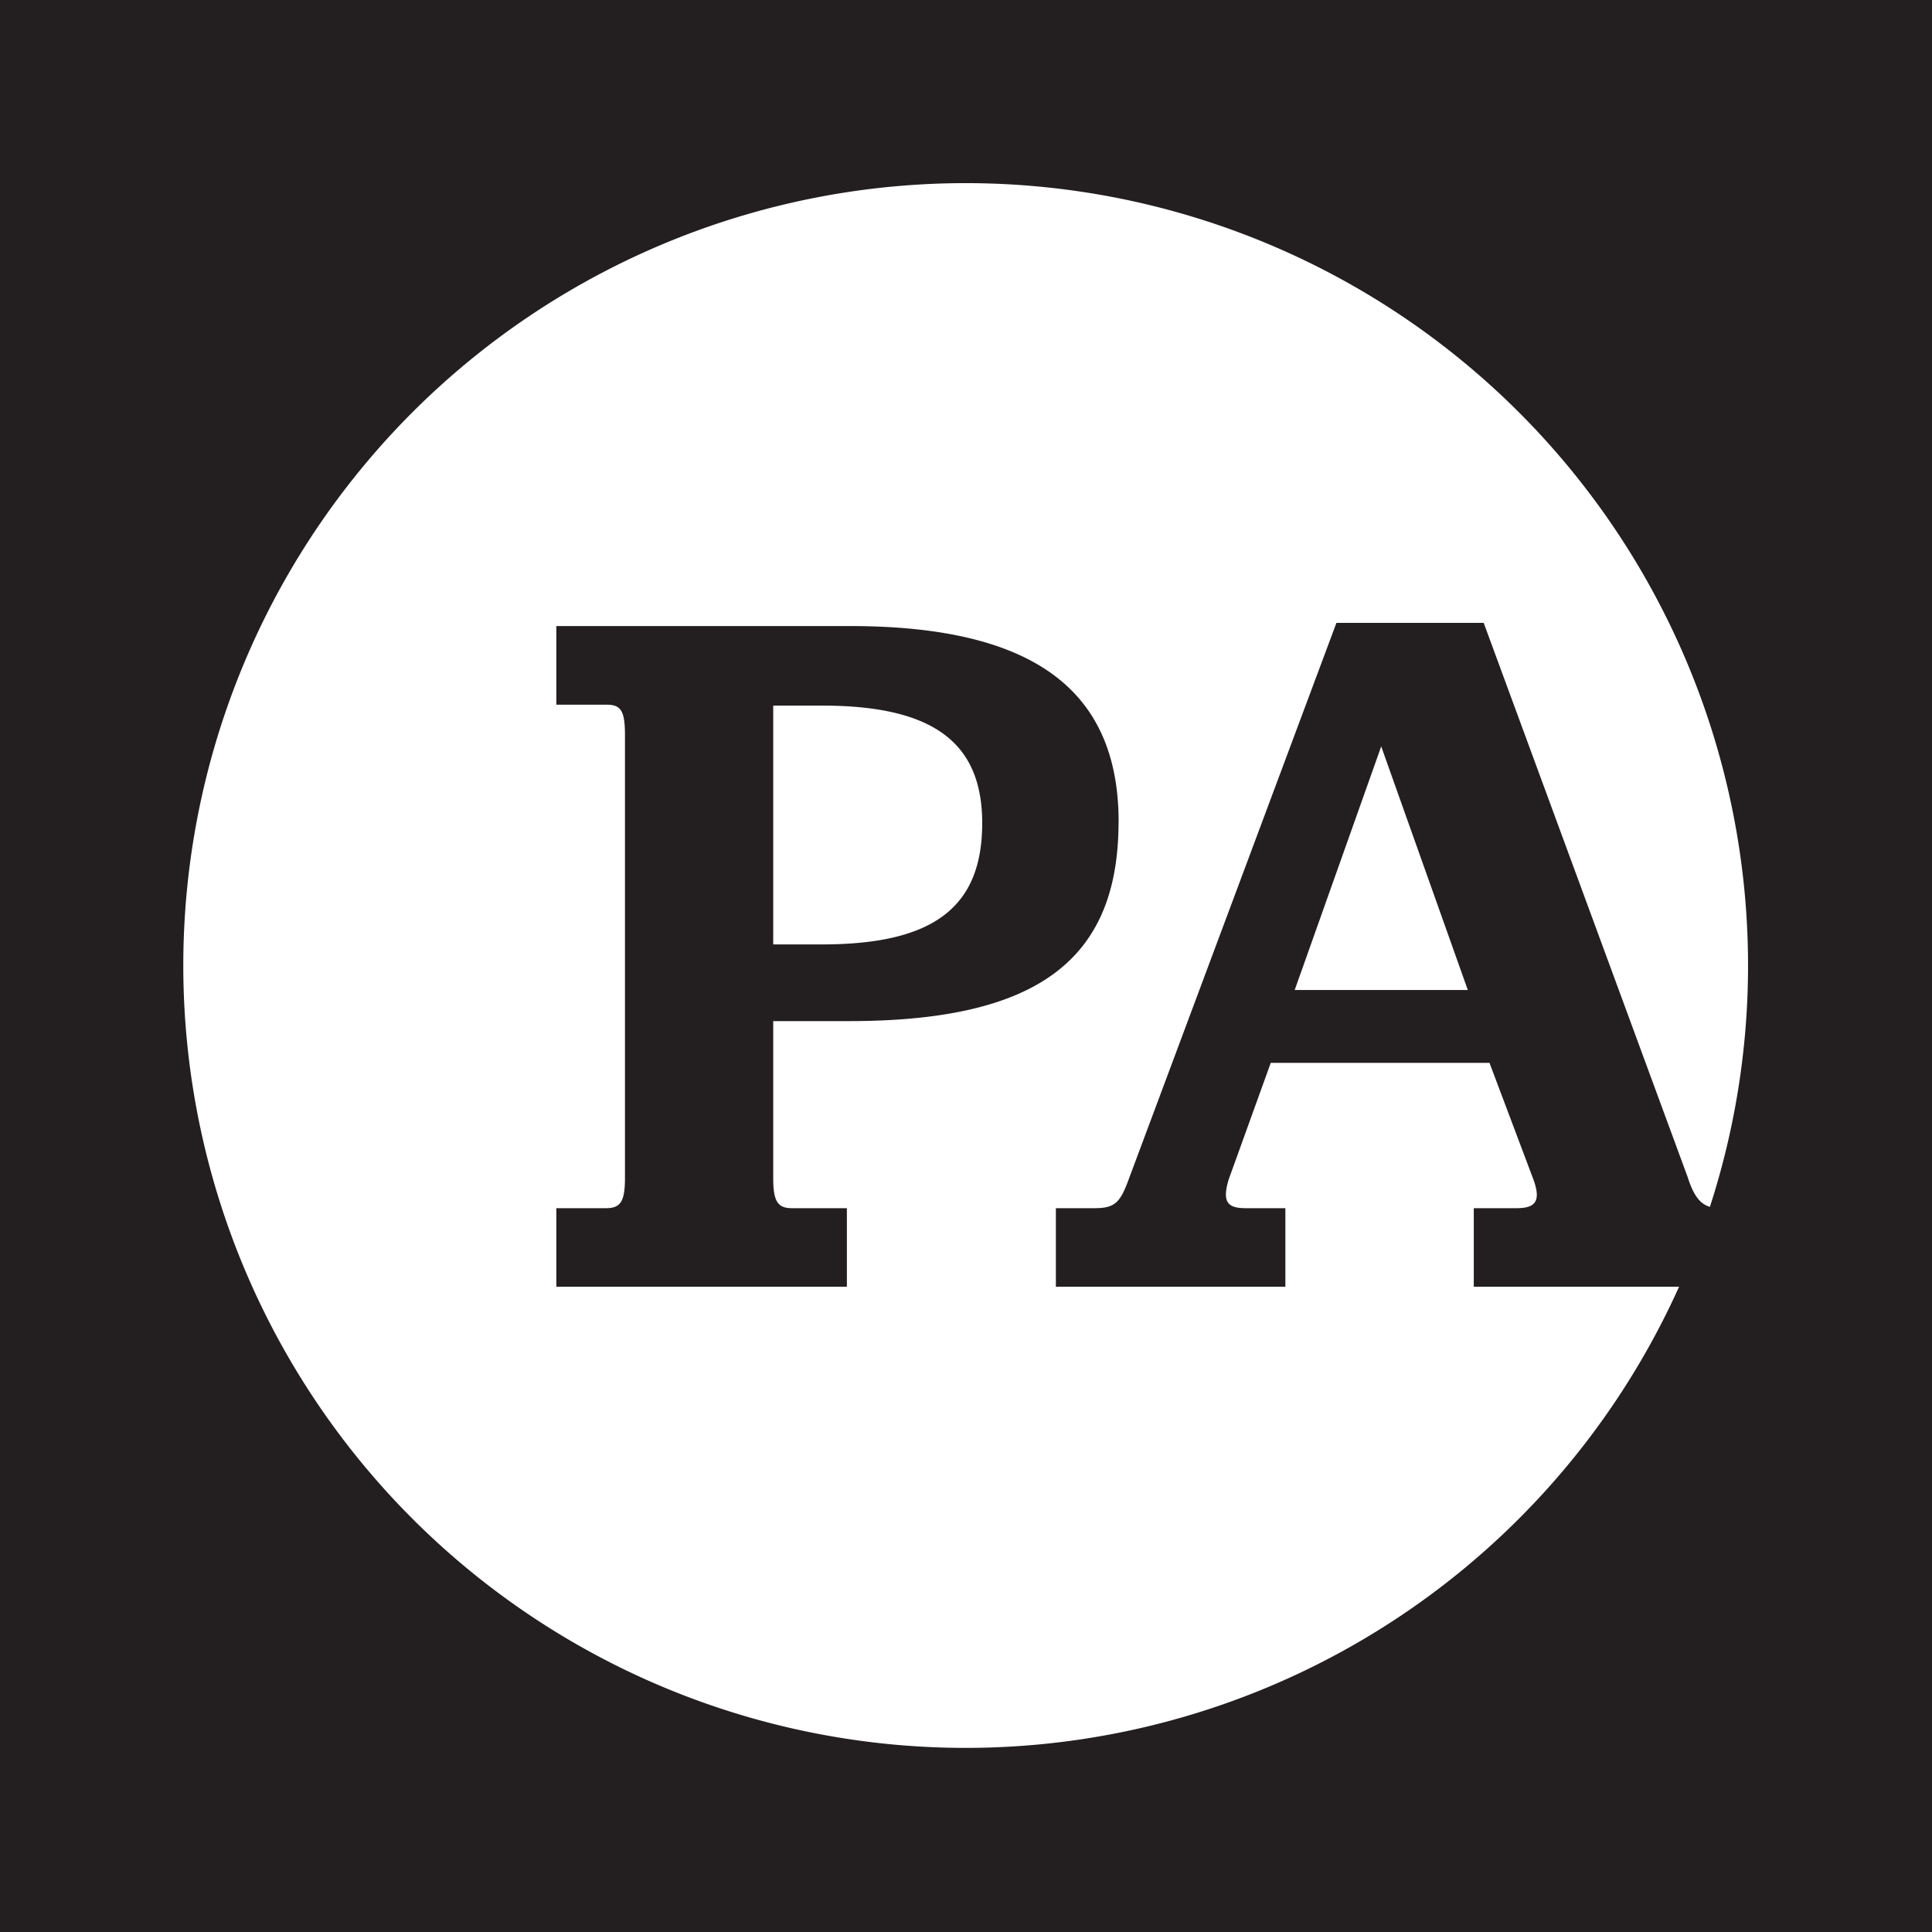 <svg viewBox="0 0 230 230" xmlns="http://www.w3.org/2000/svg"><path d="m0 0h230v230h-230z" fill="#231f20"/><path d="m116.93 98c0-9.59-5.81-14-19.07-14h-5.81v28.43h5.81c13.38 0 19.07-4.5 19.07-14.45m16.23-.12c0 16.47-9.72 23.7-32.11 23.7h-9v18.71c0 2.85.59 3.56 2.25 3.56h6.52v9.35h-34.59v-9.35h5.92c1.66 0 2.25-.71 2.25-3.56v-52.83c0-3-.59-3.55-2.25-3.55h-5.92v-9.36h34.94c21.8 0 32 7.58 32 23.33m70.39 45.81a93.14 93.14 0 1 0 -3.67 9.51h-24.44v-9.35h5.09c2.13 0 3-.71 2-3.44l-5.22-13.86h-26.04l-5 13.86c-.83 2.73-.12 3.44 2 3.44h4.74v9.35h-27.32v-9.35h4.62c2.48 0 3.07-.71 4.14-3.68l24.64-66h17.53l24.29 66c.71 2.23 1.49 3.18 2.63 3.52m-39.12-54.81-10.3 29h20.61z" fill="#fff"/></svg>